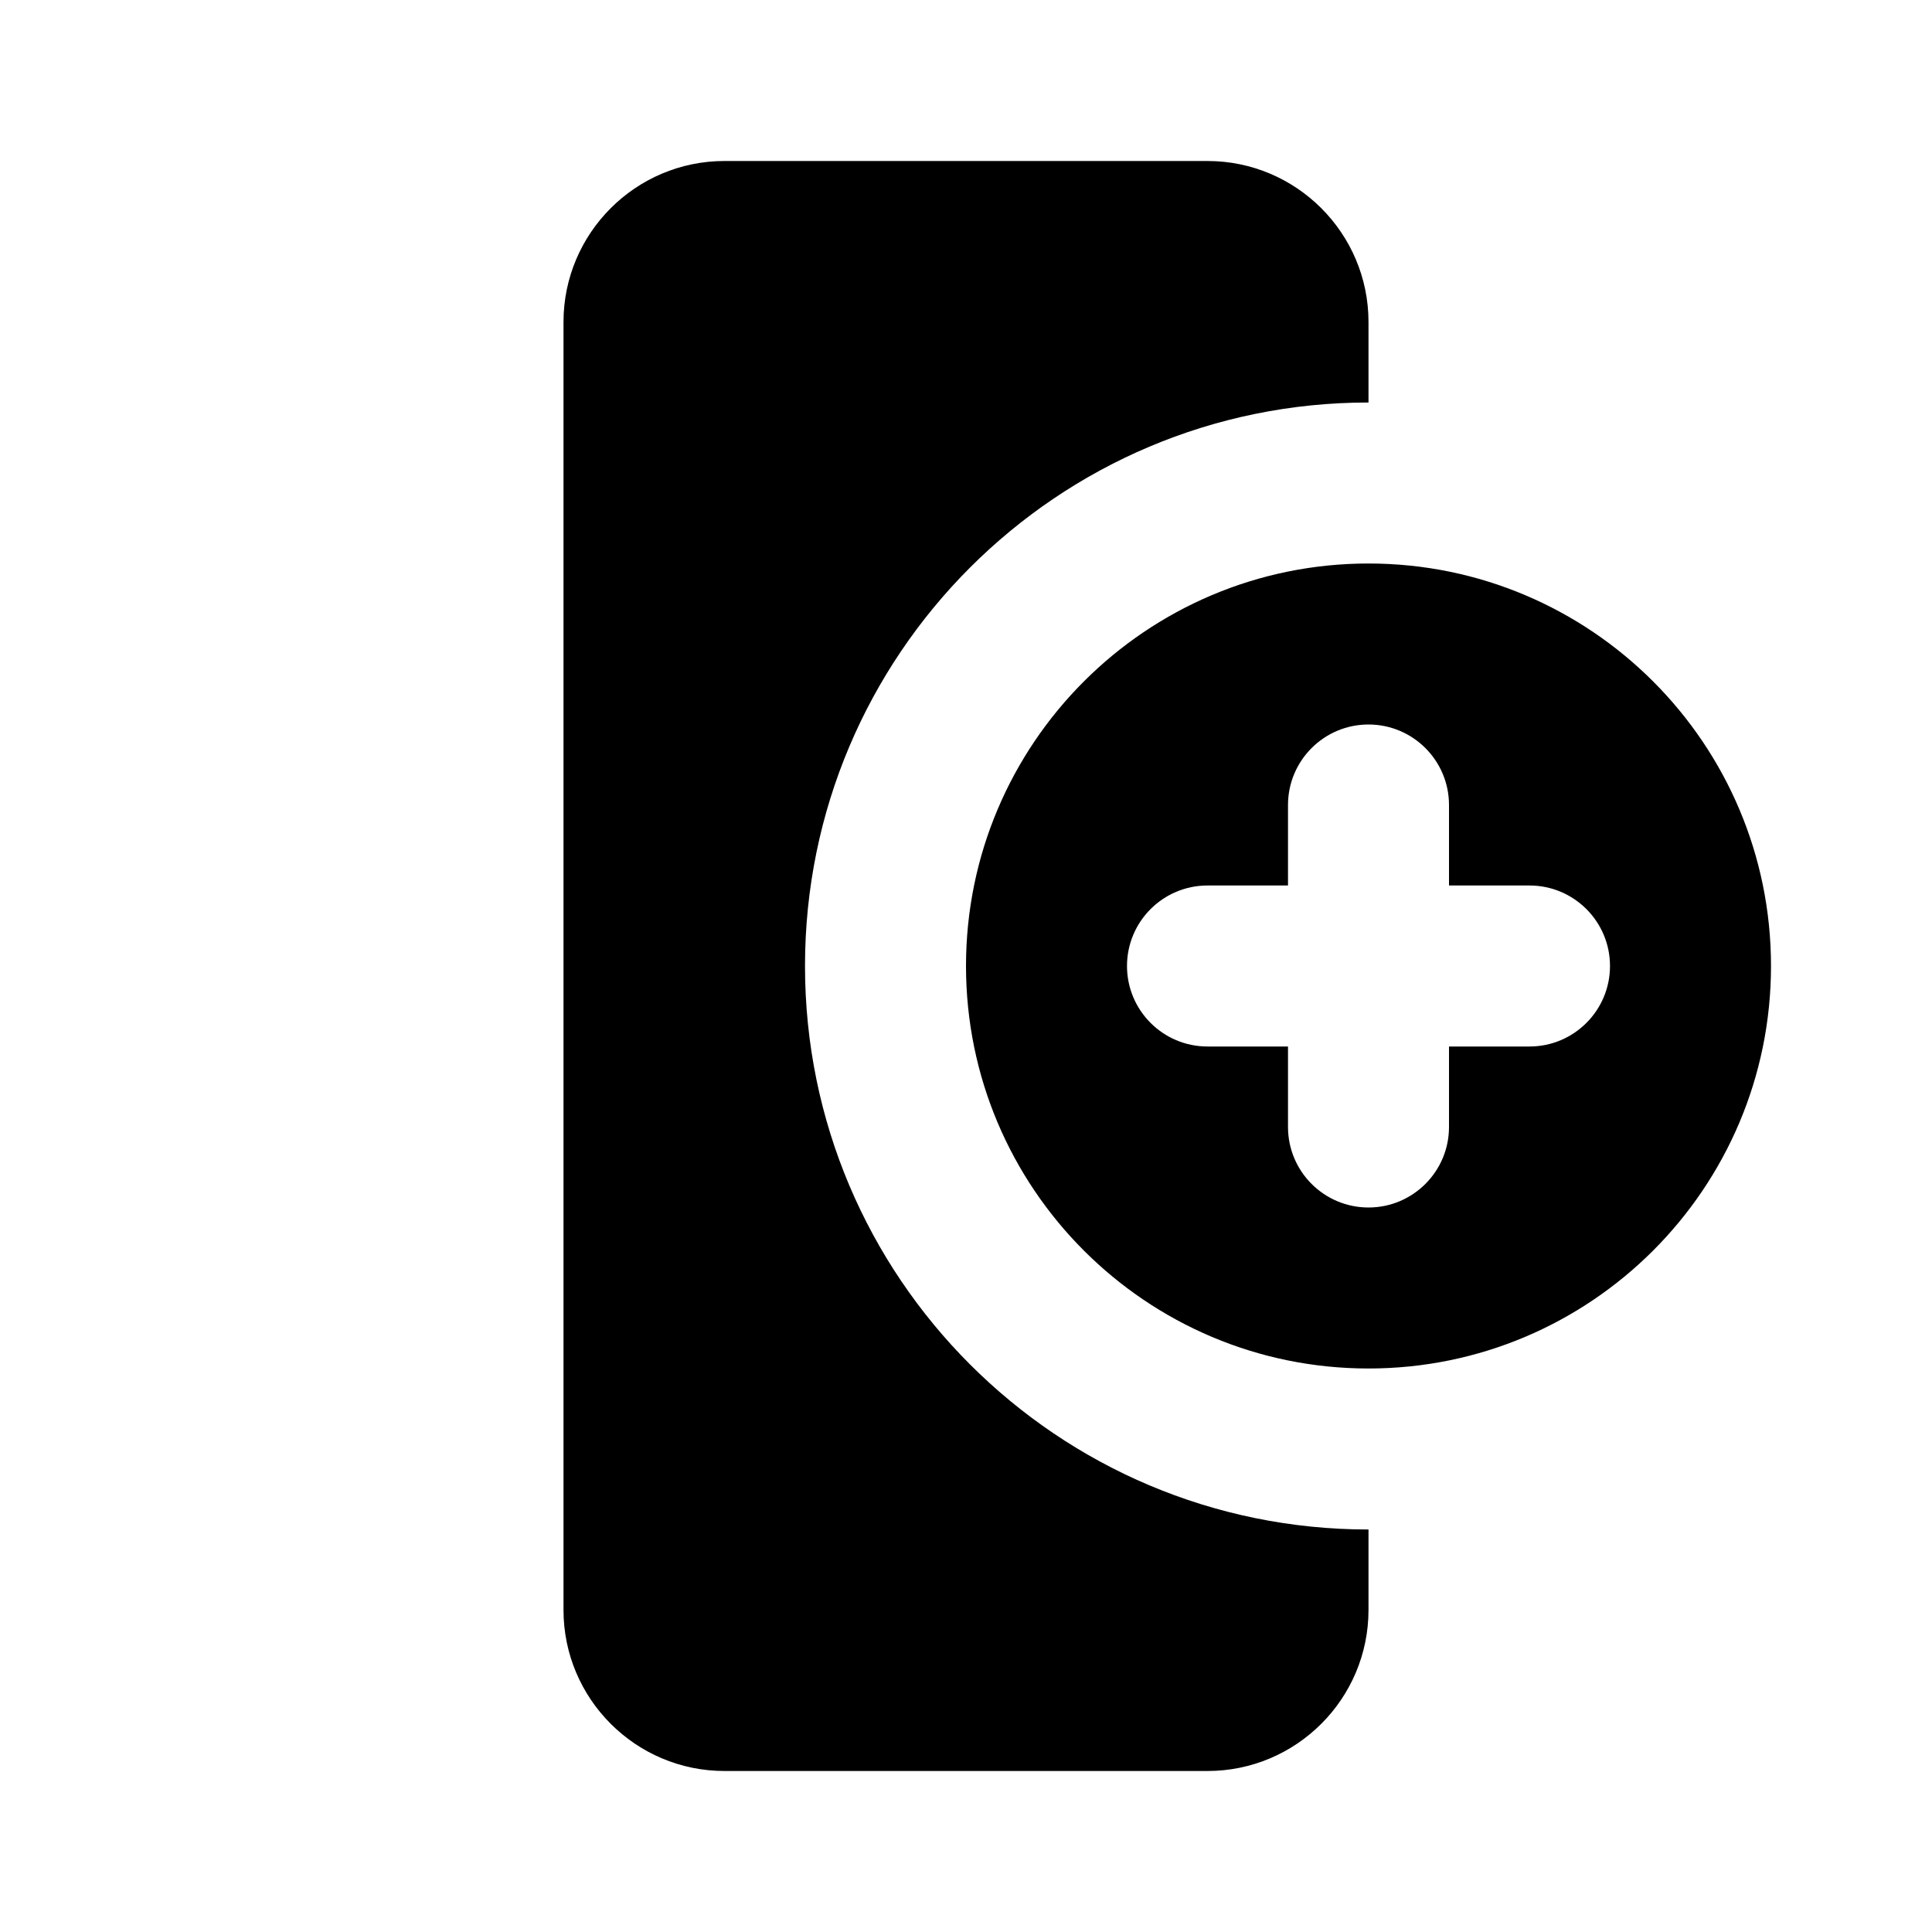 <svg xmlns="http://www.w3.org/2000/svg" width="500" height="500" fill="#000" viewBox="0 0 24 24"><path d="M 9 2 C 7.897 2 7 2.897 7 4 L 7 20 C 7 21.103 7.897 22 9 22 L 15 22 C 16.103 22 17 21.103 17 20 L 17 19 C 13.134 19 10 15.866 10 12 C 10 8.134 13.134 5 17 5 L 17 4 C 17 2.897 16.103 2 15 2 L 9 2 z M 17 7 C 14.239 7 12 9.239 12 12 C 12 14.761 14.239 17 17 17 C 19.761 17 22 14.761 22 12 C 22 9.239 19.761 7 17 7 z M 17 9 C 17.552 9 18 9.448 18 10 L 18 11 L 19 11 C 19.552 11 20 11.448 20 12 C 20 12.552 19.552 13 19 13 L 18 13 L 18 14 C 18 14.552 17.552 15 17 15 C 16.448 15 16 14.552 16 14 L 16 13 L 15 13 C 14.448 13 14 12.552 14 12 C 14 11.448 14.448 11 15 11 L 16 11 L 16 10 C 16 9.448 16.448 9 17 9 z"/></svg>